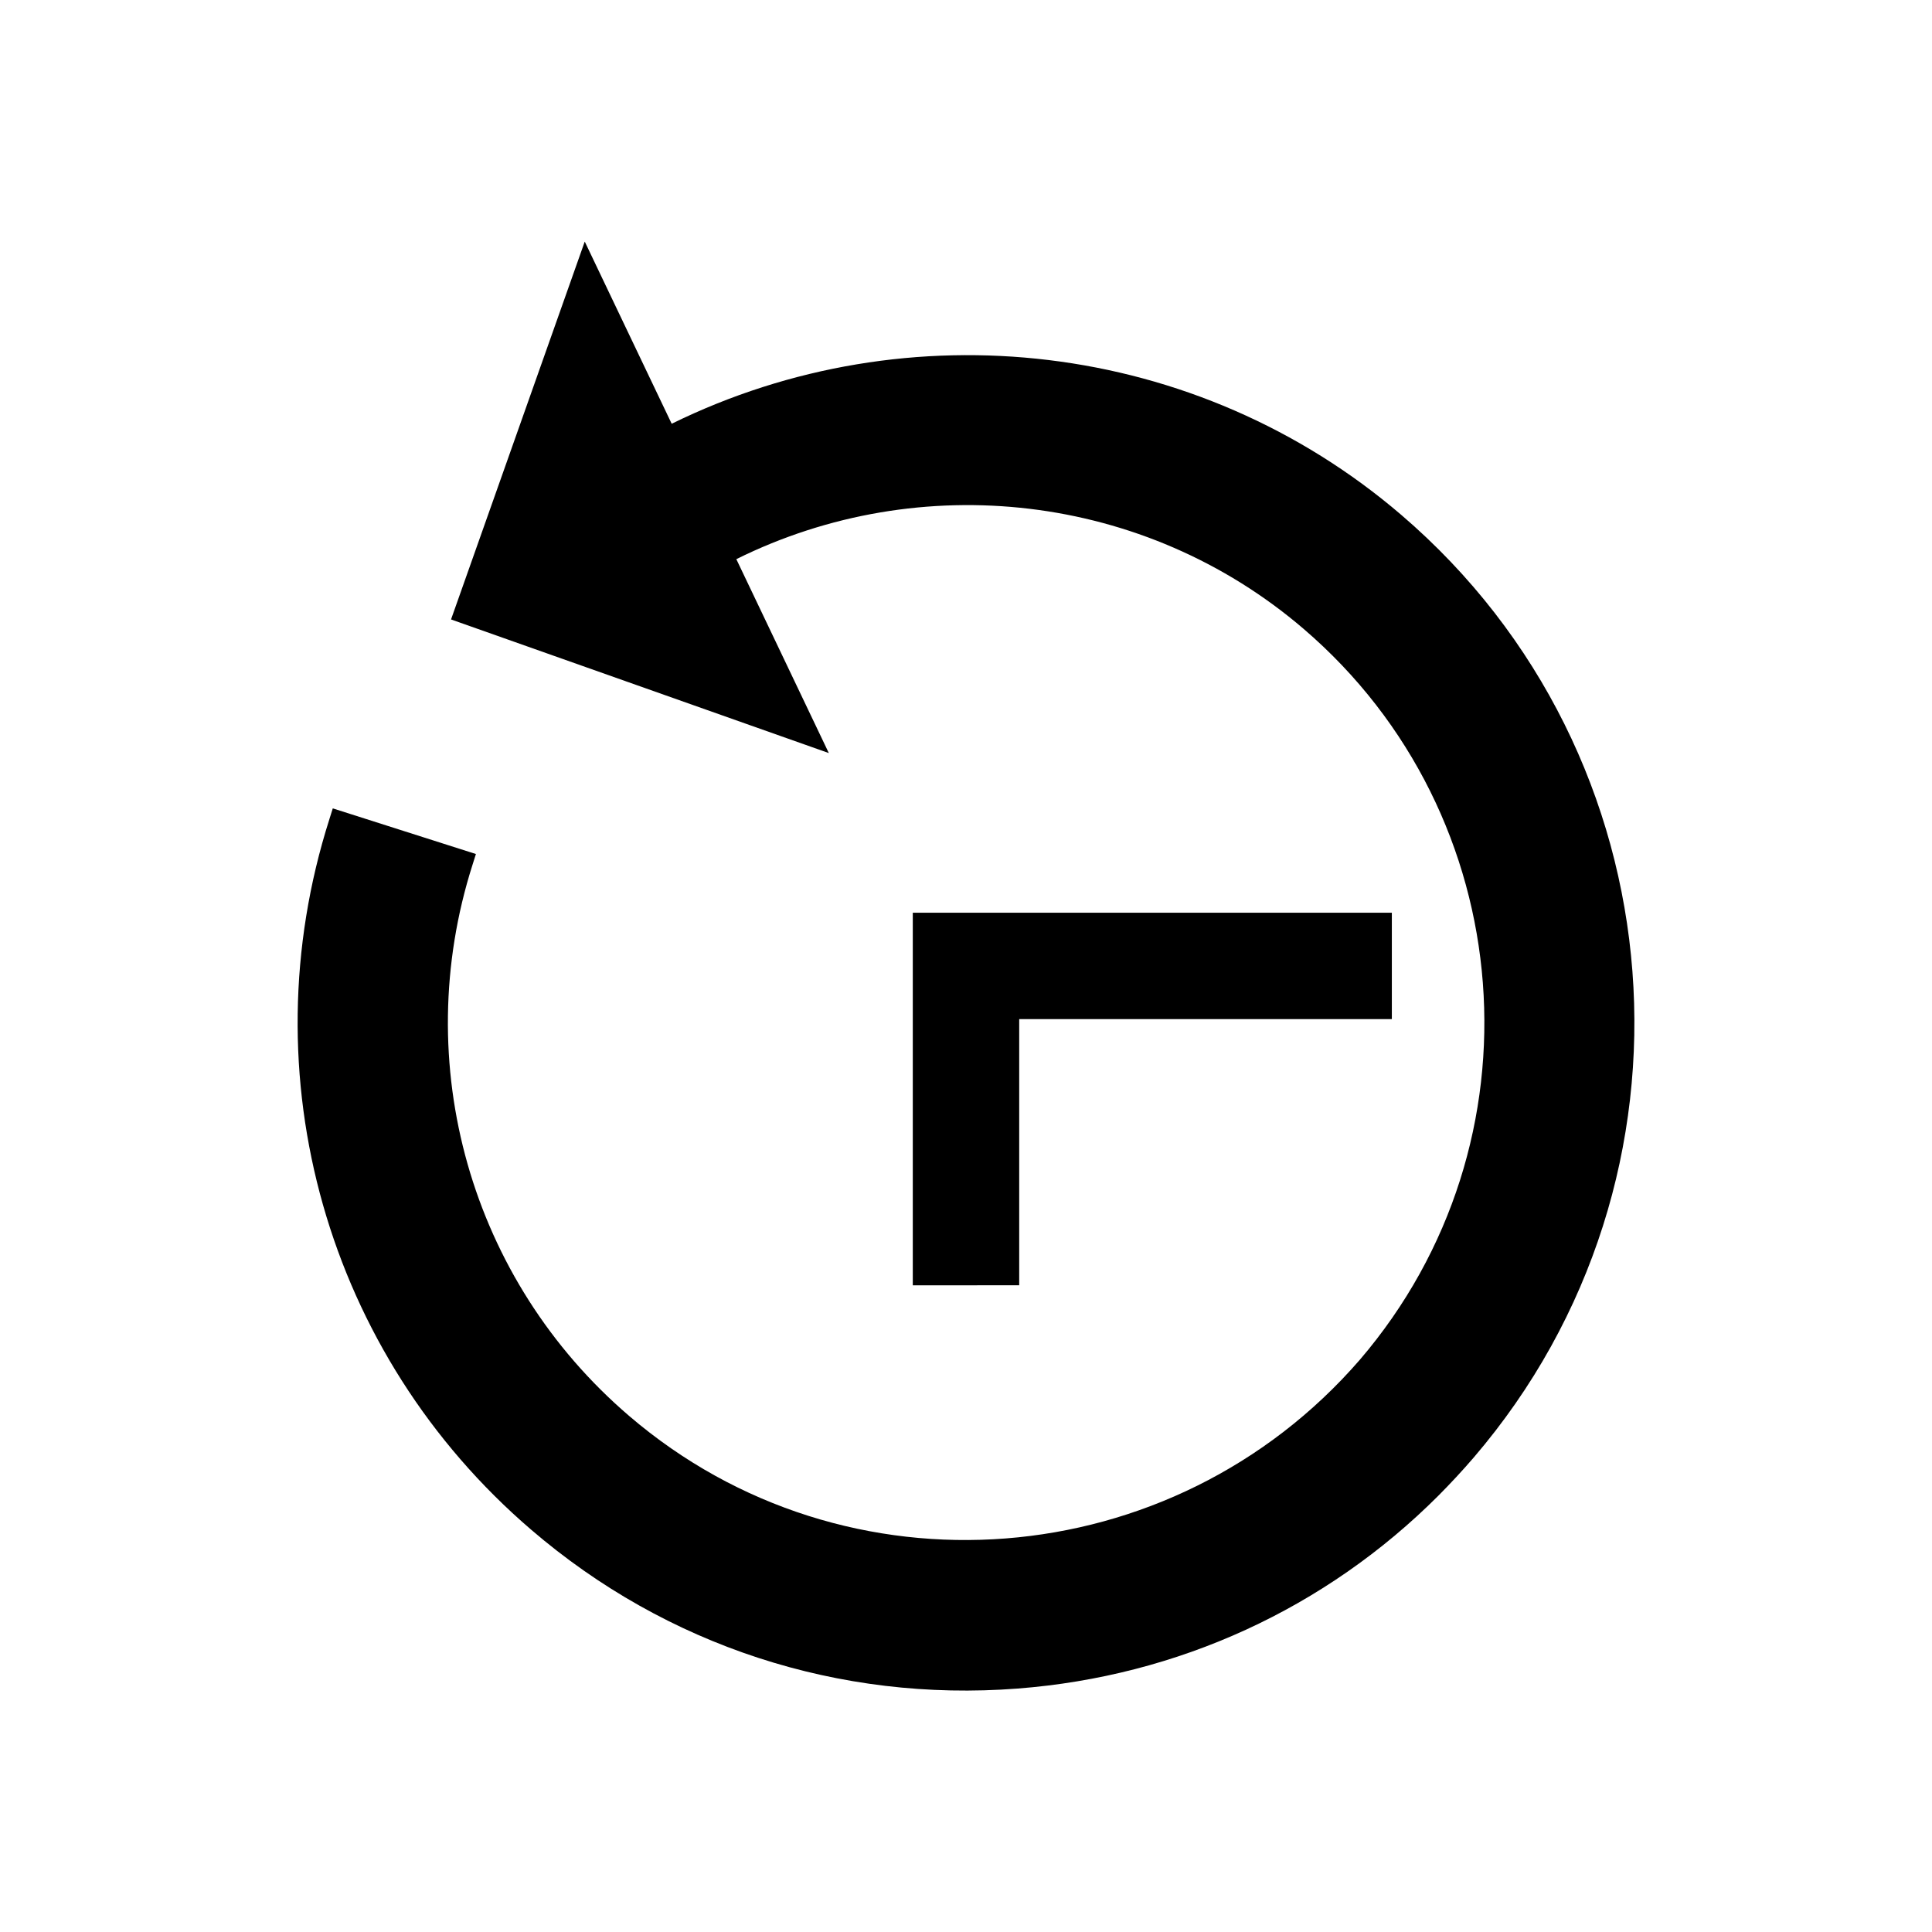 <!-- Generated by IcoMoon.io -->
<svg version="1.1" xmlns="http://www.w3.org/2000/svg" width="24" height="24" viewBox="0 0 24 24">
<title>History</title>
<path d="M4.092 10.175l0.042-0.133 1.778 0.567-0.042 0.133c-0.788 2.471-0.025 5.159 1.944 6.846 2.695 2.31 6.755 1.984 9.078-0.696 2.31-2.695 1.998-6.768-0.697-9.079-1.975-1.693-4.764-1.999-7.048-0.867l1.149 2.409-4.693-1.66 1.661-4.694 1.080 2.263c2.94-1.444 6.524-1.044 9.064 1.133 3.476 2.979 3.879 8.233 0.899 11.709-0.141 0.164-0.288 0.322-0.439 0.474-1.398 1.398-3.232 2.243-5.229 2.396-2.214 0.17-4.359-0.53-6.039-1.972-2.54-2.178-3.524-5.643-2.508-8.828z"></path>
<path d="M11.339 15.967v-4.629h5.951v1.322h-4.629v3.306z"></path>
</svg>
